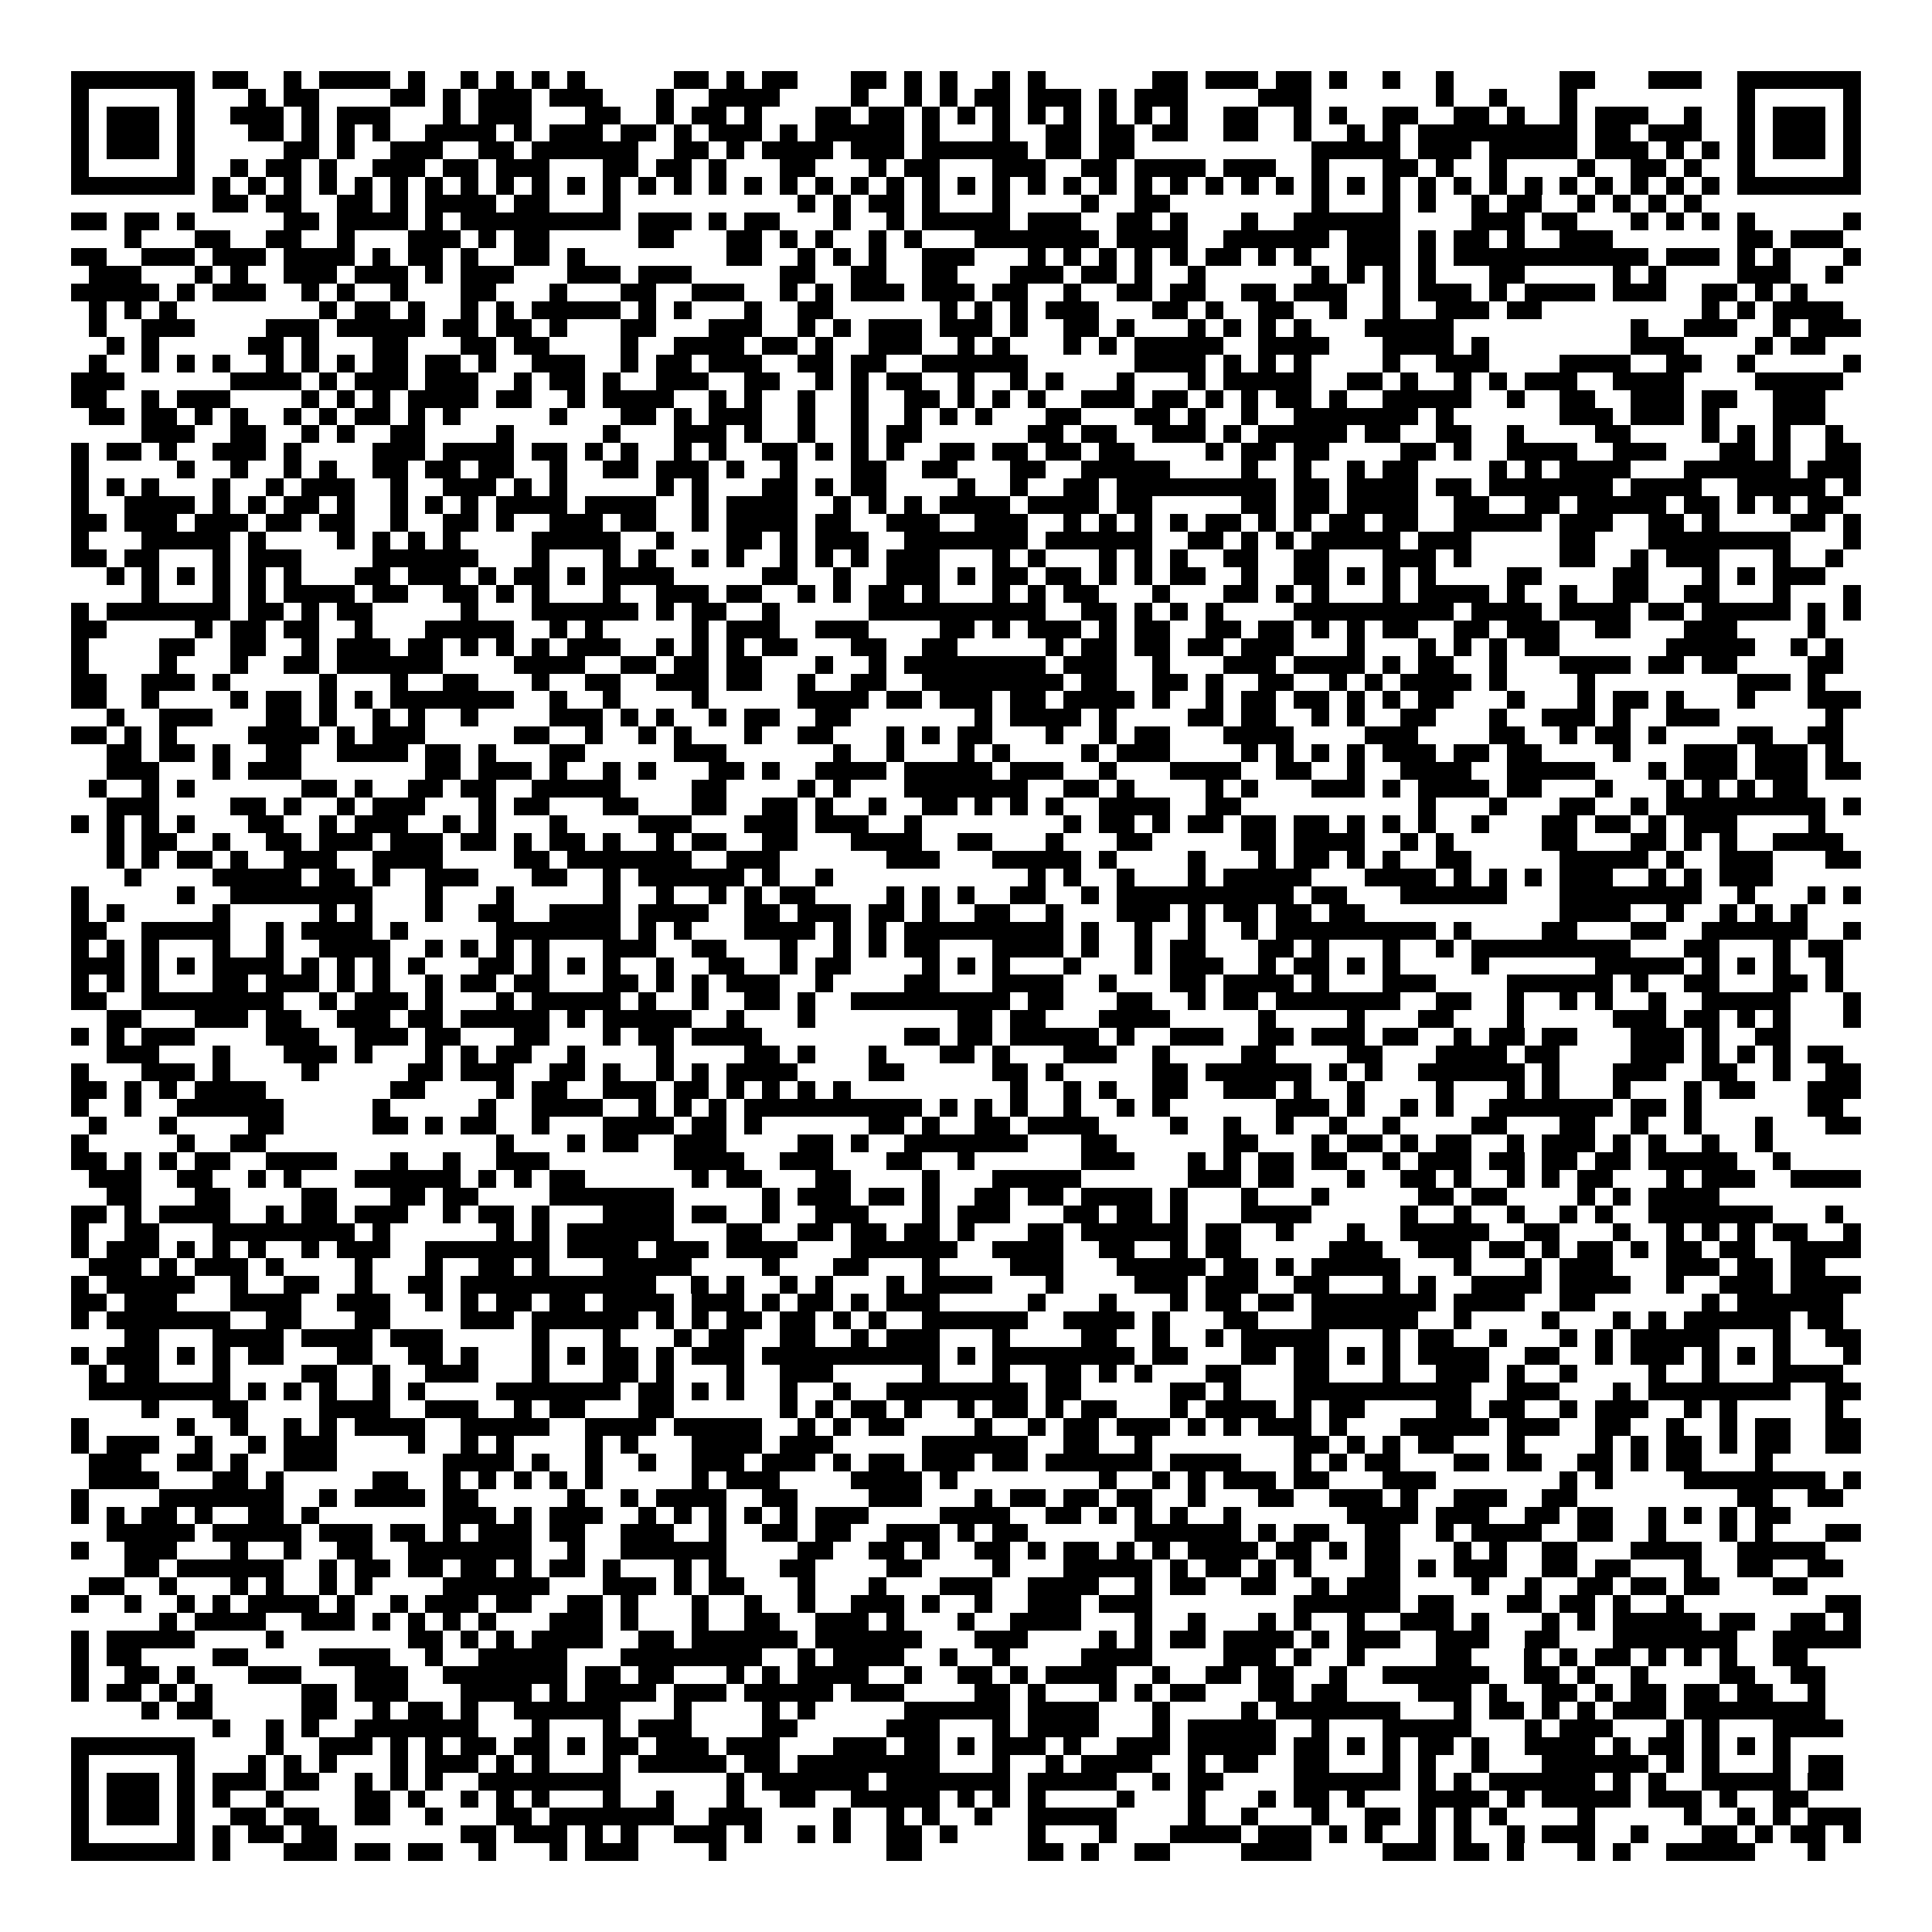<svg xmlns="http://www.w3.org/2000/svg" viewBox="0 0 109 109" shape-rendering="crispEdges"><path fill="#ffffff" d="M0 0h109v109H0z"/><path stroke="#000000" d="M4 4.5h7m1 0h2m2 0h1m1 0h4m1 0h1m2 0h1m1 0h1m1 0h1m1 0h1m5 0h2m1 0h1m1 0h2m3 0h2m1 0h1m1 0h1m2 0h1m1 0h1m6 0h2m1 0h3m1 0h2m1 0h1m2 0h1m2 0h1m6 0h2m3 0h3m2 0h7M4 5.5h1m5 0h1m3 0h1m1 0h2m4 0h2m1 0h1m1 0h3m1 0h3m3 0h1m2 0h4m4 0h1m2 0h1m1 0h1m1 0h2m1 0h3m1 0h1m1 0h3m4 0h3m7 0h1m2 0h1m3 0h1m9 0h1m5 0h1M4 6.5h1m1 0h3m1 0h1m2 0h3m1 0h1m1 0h3m3 0h1m1 0h3m3 0h2m2 0h1m1 0h2m1 0h1m3 0h2m1 0h2m1 0h1m1 0h1m1 0h1m1 0h1m1 0h1m1 0h1m1 0h1m1 0h1m2 0h2m2 0h1m1 0h1m2 0h2m2 0h2m1 0h1m2 0h1m1 0h3m2 0h1m2 0h1m1 0h3m1 0h1M4 7.5h1m1 0h3m1 0h1m3 0h2m1 0h1m1 0h1m1 0h1m2 0h4m1 0h1m1 0h3m1 0h2m1 0h1m1 0h3m1 0h1m1 0h5m1 0h1m3 0h1m2 0h2m1 0h2m1 0h2m2 0h2m2 0h1m2 0h1m1 0h1m1 0h9m1 0h2m1 0h3m2 0h1m1 0h3m1 0h1M4 8.5h1m1 0h3m1 0h1m5 0h2m1 0h1m2 0h3m2 0h2m1 0h6m2 0h2m1 0h1m1 0h4m1 0h3m1 0h6m1 0h2m1 0h2m10 0h5m1 0h3m1 0h5m1 0h3m1 0h1m1 0h1m1 0h1m1 0h3m1 0h1M4 9.5h1m5 0h1m2 0h1m1 0h2m1 0h1m2 0h3m1 0h2m1 0h3m3 0h2m1 0h2m1 0h1m3 0h2m3 0h1m1 0h2m3 0h3m2 0h2m1 0h4m1 0h3m2 0h1m3 0h2m1 0h1m2 0h1m4 0h1m2 0h2m1 0h1m2 0h1m5 0h1M4 10.5h7m1 0h1m1 0h1m1 0h1m1 0h1m1 0h1m1 0h1m1 0h1m1 0h1m1 0h1m1 0h1m1 0h1m1 0h1m1 0h1m1 0h1m1 0h1m1 0h1m1 0h1m1 0h1m1 0h1m1 0h1m1 0h1m1 0h1m1 0h1m1 0h1m1 0h1m1 0h1m1 0h1m1 0h1m1 0h1m1 0h1m1 0h1m1 0h1m1 0h1m1 0h1m1 0h1m1 0h1m1 0h1m1 0h1m1 0h1m1 0h1m1 0h1m1 0h1m1 0h1m1 0h7M12 11.5h2m1 0h2m2 0h2m1 0h1m1 0h4m1 0h2m3 0h1m10 0h1m1 0h1m1 0h2m1 0h1m3 0h1m4 0h1m2 0h2m8 0h1m3 0h1m1 0h1m2 0h1m1 0h2m2 0h1m1 0h1m1 0h1m1 0h1M4 12.5h2m1 0h2m1 0h1m5 0h2m1 0h4m1 0h1m1 0h9m1 0h3m1 0h1m1 0h2m3 0h1m2 0h1m1 0h5m1 0h3m2 0h2m1 0h1m3 0h1m2 0h6m4 0h3m1 0h2m3 0h1m1 0h1m1 0h1m1 0h1m5 0h1M7 13.5h1m3 0h2m2 0h2m2 0h1m3 0h3m1 0h1m1 0h2m5 0h2m3 0h2m1 0h1m1 0h1m2 0h1m1 0h1m3 0h7m1 0h4m2 0h6m1 0h3m1 0h1m1 0h2m1 0h1m2 0h3m7 0h2m1 0h3M4 14.5h2m2 0h3m1 0h3m1 0h4m1 0h1m1 0h2m1 0h1m2 0h2m1 0h1m8 0h2m2 0h1m1 0h1m1 0h1m2 0h3m3 0h1m1 0h1m1 0h1m1 0h1m1 0h1m1 0h2m1 0h1m1 0h1m2 0h3m1 0h1m1 0h11m1 0h3m1 0h1m1 0h1m3 0h1M5 15.5h3m3 0h1m1 0h1m2 0h3m1 0h3m1 0h1m1 0h3m3 0h3m1 0h3m5 0h2m2 0h2m2 0h2m3 0h3m1 0h2m1 0h1m2 0h1m6 0h1m1 0h1m1 0h1m1 0h1m3 0h2m5 0h1m1 0h1m4 0h3m2 0h1M4 16.5h5m1 0h1m1 0h3m2 0h1m1 0h1m2 0h1m3 0h2m3 0h1m3 0h2m2 0h3m2 0h1m1 0h1m1 0h3m1 0h3m1 0h2m2 0h1m2 0h2m1 0h2m2 0h2m1 0h3m2 0h1m1 0h3m1 0h1m1 0h4m1 0h3m2 0h2m1 0h1m1 0h1M5 17.5h1m1 0h1m1 0h1m8 0h1m1 0h2m1 0h1m2 0h1m1 0h1m1 0h5m1 0h1m1 0h1m3 0h1m2 0h2m6 0h1m1 0h1m1 0h1m1 0h3m3 0h2m1 0h1m2 0h2m2 0h1m2 0h1m2 0h3m1 0h2m9 0h1m1 0h1m1 0h4M5 18.5h1m2 0h3m4 0h3m1 0h5m1 0h2m1 0h2m1 0h1m3 0h2m3 0h3m2 0h1m1 0h1m1 0h3m1 0h3m1 0h1m2 0h2m1 0h1m3 0h1m1 0h1m1 0h1m1 0h1m3 0h5m10 0h1m2 0h3m2 0h1m1 0h3M6 19.5h1m1 0h1m5 0h2m1 0h1m3 0h2m3 0h2m1 0h2m4 0h1m2 0h4m1 0h2m1 0h1m2 0h3m2 0h1m1 0h1m3 0h1m1 0h1m1 0h5m2 0h4m3 0h4m1 0h1m8 0h3m4 0h1m1 0h2M5 20.5h1m2 0h1m1 0h1m1 0h1m2 0h1m1 0h1m1 0h1m1 0h2m1 0h2m1 0h1m2 0h3m2 0h1m1 0h2m1 0h3m2 0h2m1 0h2m2 0h6m6 0h4m1 0h1m1 0h1m1 0h1m4 0h1m2 0h3m4 0h4m2 0h2m2 0h1m5 0h1M4 21.5h3m6 0h4m1 0h1m1 0h3m1 0h3m2 0h1m1 0h2m1 0h1m2 0h3m2 0h2m2 0h1m1 0h1m1 0h2m2 0h1m2 0h1m1 0h1m3 0h1m3 0h1m1 0h5m2 0h2m1 0h1m2 0h1m1 0h1m1 0h3m2 0h4m4 0h5M4 22.5h2m2 0h1m1 0h3m4 0h1m1 0h1m1 0h1m1 0h4m1 0h2m2 0h1m1 0h4m2 0h1m1 0h1m2 0h1m2 0h1m2 0h2m1 0h1m1 0h1m1 0h1m2 0h3m1 0h2m1 0h1m1 0h1m1 0h2m1 0h1m2 0h5m2 0h1m2 0h2m2 0h3m1 0h2m2 0h3M5 23.5h2m1 0h2m1 0h1m1 0h1m2 0h1m1 0h1m1 0h2m1 0h1m1 0h1m5 0h1m3 0h2m1 0h1m1 0h3m2 0h1m2 0h1m2 0h1m1 0h1m1 0h1m3 0h2m3 0h2m1 0h1m2 0h1m2 0h7m1 0h1m6 0h3m1 0h3m1 0h1m3 0h3M8 24.5h3m2 0h2m2 0h1m1 0h1m2 0h2m4 0h1m5 0h1m3 0h3m1 0h1m2 0h1m2 0h1m1 0h2m6 0h2m1 0h2m2 0h3m1 0h1m1 0h5m1 0h2m2 0h2m2 0h1m4 0h2m4 0h1m1 0h1m1 0h1m2 0h1M4 25.5h1m1 0h2m1 0h1m2 0h3m1 0h1m4 0h3m1 0h4m1 0h2m1 0h1m1 0h1m2 0h1m1 0h1m2 0h2m1 0h1m1 0h1m1 0h1m2 0h2m1 0h2m1 0h2m1 0h2m4 0h1m1 0h2m1 0h2m4 0h2m1 0h1m2 0h4m2 0h3m3 0h2m1 0h1m2 0h2M4 26.5h1m5 0h1m2 0h1m2 0h1m1 0h1m2 0h2m1 0h2m1 0h2m2 0h1m2 0h2m1 0h3m1 0h1m2 0h1m3 0h2m2 0h2m3 0h2m2 0h5m4 0h1m2 0h1m2 0h1m1 0h2m4 0h1m1 0h1m1 0h4m3 0h6m1 0h3M4 27.5h1m1 0h1m1 0h1m3 0h1m2 0h1m1 0h3m2 0h1m2 0h3m1 0h1m1 0h1m5 0h1m1 0h1m3 0h2m1 0h1m1 0h2m4 0h1m2 0h1m2 0h2m1 0h9m1 0h2m1 0h4m1 0h2m1 0h7m1 0h4m2 0h5m1 0h1M4 28.5h1m2 0h4m1 0h1m1 0h1m1 0h2m1 0h1m2 0h1m1 0h1m1 0h1m1 0h4m1 0h4m2 0h1m1 0h4m2 0h1m1 0h1m1 0h1m1 0h4m1 0h4m1 0h2m5 0h2m1 0h2m1 0h4m2 0h2m2 0h2m1 0h5m1 0h2m1 0h1m1 0h1m1 0h2M4 29.5h2m1 0h3m1 0h3m1 0h2m1 0h2m2 0h1m2 0h2m1 0h1m2 0h3m1 0h2m2 0h1m1 0h4m1 0h2m2 0h3m2 0h3m2 0h1m1 0h1m1 0h1m1 0h1m1 0h2m1 0h1m1 0h1m1 0h2m1 0h2m2 0h5m1 0h3m2 0h2m1 0h1m4 0h2m1 0h1M4 30.5h1m3 0h5m1 0h1m4 0h1m1 0h1m1 0h1m1 0h1m4 0h5m2 0h1m3 0h2m1 0h1m1 0h3m2 0h7m1 0h6m2 0h2m1 0h1m1 0h1m1 0h5m1 0h3m5 0h2m3 0h8m3 0h1M4 31.5h2m1 0h2m3 0h1m1 0h3m4 0h6m3 0h1m3 0h1m1 0h1m2 0h1m1 0h1m2 0h1m1 0h1m1 0h1m1 0h3m3 0h1m1 0h1m3 0h1m1 0h1m1 0h1m2 0h2m2 0h2m3 0h3m1 0h1m5 0h2m2 0h1m1 0h3m3 0h1m2 0h1M6 32.5h1m1 0h1m1 0h1m1 0h1m1 0h1m1 0h1m3 0h2m1 0h3m1 0h1m1 0h2m1 0h1m1 0h4m5 0h2m2 0h1m2 0h3m1 0h1m1 0h2m1 0h2m1 0h1m1 0h1m1 0h2m2 0h1m2 0h2m1 0h1m1 0h1m1 0h1m4 0h2m4 0h2m3 0h1m1 0h1m1 0h3M8 33.5h1m3 0h1m1 0h1m1 0h4m1 0h2m2 0h2m1 0h1m1 0h1m3 0h1m2 0h3m1 0h2m2 0h1m1 0h1m1 0h2m1 0h1m3 0h1m1 0h1m1 0h2m3 0h1m3 0h2m1 0h1m1 0h1m3 0h1m1 0h4m1 0h1m2 0h1m2 0h2m2 0h2m3 0h1m3 0h1M4 34.5h1m1 0h7m1 0h2m1 0h1m1 0h2m5 0h1m3 0h6m1 0h1m1 0h2m2 0h1m5 0h10m2 0h2m1 0h1m1 0h1m1 0h1m4 0h9m1 0h4m1 0h4m1 0h2m1 0h5m1 0h1m1 0h1M4 35.5h2m5 0h1m1 0h2m1 0h2m2 0h1m3 0h5m2 0h1m1 0h1m5 0h1m1 0h3m2 0h3m4 0h2m1 0h1m1 0h3m1 0h1m1 0h2m2 0h2m1 0h2m1 0h1m1 0h1m1 0h2m2 0h2m1 0h3m2 0h2m3 0h3m4 0h1M4 36.5h1m4 0h2m2 0h2m2 0h1m1 0h3m1 0h2m1 0h1m1 0h1m1 0h1m1 0h3m2 0h1m1 0h1m1 0h1m1 0h2m3 0h2m2 0h2m5 0h1m1 0h2m1 0h2m1 0h2m1 0h3m3 0h1m3 0h1m1 0h1m1 0h1m1 0h2m6 0h5m2 0h1m1 0h1M4 37.5h1m4 0h1m3 0h1m2 0h2m1 0h6m4 0h4m2 0h2m1 0h2m1 0h2m3 0h1m2 0h1m1 0h8m1 0h3m2 0h1m3 0h3m1 0h4m1 0h1m1 0h2m2 0h1m3 0h4m1 0h2m1 0h2m4 0h2M4 38.5h2m2 0h3m1 0h1m5 0h1m3 0h1m2 0h2m3 0h1m2 0h2m2 0h3m1 0h2m2 0h1m2 0h2m2 0h8m1 0h2m2 0h2m1 0h1m2 0h2m2 0h1m1 0h1m1 0h4m1 0h1m4 0h1m8 0h3m1 0h1M4 39.5h2m2 0h1m4 0h1m1 0h2m1 0h1m1 0h1m1 0h7m2 0h1m2 0h1m4 0h1m5 0h4m1 0h2m1 0h3m1 0h2m1 0h4m1 0h1m2 0h1m1 0h2m1 0h2m1 0h1m1 0h1m1 0h2m3 0h1m3 0h1m1 0h2m1 0h1m3 0h1m3 0h3M6 40.5h1m2 0h3m3 0h2m1 0h1m2 0h1m1 0h1m2 0h1m4 0h3m1 0h1m1 0h1m2 0h1m1 0h2m2 0h2m7 0h1m1 0h4m1 0h1m4 0h2m1 0h2m2 0h1m1 0h1m2 0h2m3 0h1m2 0h3m1 0h1m2 0h3m6 0h1M4 41.5h2m1 0h1m1 0h1m4 0h4m1 0h1m1 0h3m5 0h2m2 0h1m2 0h1m1 0h1m3 0h1m2 0h2m3 0h1m1 0h1m1 0h2m3 0h1m2 0h1m1 0h2m3 0h4m4 0h3m4 0h2m2 0h1m1 0h2m1 0h1m4 0h2m2 0h2M6 42.5h2m1 0h2m1 0h1m2 0h2m2 0h4m1 0h2m1 0h1m3 0h2m5 0h3m6 0h1m2 0h1m3 0h1m1 0h1m4 0h1m1 0h3m4 0h1m1 0h1m1 0h1m1 0h1m1 0h3m1 0h2m1 0h2m4 0h1m3 0h3m1 0h3m1 0h1M6 43.5h3m3 0h1m1 0h3m7 0h2m1 0h3m1 0h1m2 0h1m1 0h1m3 0h2m1 0h1m2 0h4m1 0h5m1 0h3m2 0h1m3 0h4m2 0h2m2 0h1m2 0h4m2 0h5m3 0h1m1 0h3m1 0h3m1 0h2M5 44.5h1m2 0h1m1 0h1m6 0h2m1 0h1m2 0h2m1 0h2m2 0h5m4 0h2m4 0h1m1 0h1m3 0h7m2 0h2m1 0h1m4 0h1m1 0h1m3 0h3m1 0h1m1 0h4m1 0h2m3 0h1m3 0h1m1 0h1m1 0h1m1 0h2M6 45.5h3m4 0h2m1 0h1m2 0h1m1 0h3m3 0h1m1 0h2m3 0h2m3 0h2m2 0h2m1 0h1m2 0h1m2 0h2m1 0h1m1 0h1m1 0h1m2 0h4m2 0h2m10 0h1m3 0h1m3 0h2m2 0h1m1 0h9m1 0h1M4 46.5h1m1 0h1m1 0h1m1 0h1m3 0h2m2 0h1m1 0h3m2 0h1m1 0h1m3 0h1m4 0h3m3 0h3m1 0h3m2 0h1m8 0h1m1 0h2m1 0h1m1 0h2m1 0h2m1 0h2m1 0h1m1 0h1m1 0h1m2 0h1m3 0h2m1 0h2m1 0h1m1 0h3m4 0h1M6 47.5h1m1 0h2m2 0h1m2 0h2m1 0h3m1 0h3m1 0h2m1 0h1m1 0h2m1 0h1m2 0h1m1 0h2m2 0h2m3 0h4m2 0h2m3 0h1m3 0h2m5 0h2m1 0h4m2 0h1m1 0h1m5 0h2m3 0h2m1 0h1m1 0h1m2 0h4M6 48.5h1m1 0h1m1 0h2m1 0h1m2 0h3m2 0h4m4 0h2m1 0h7m2 0h3m6 0h3m3 0h5m1 0h1m4 0h1m3 0h1m1 0h2m1 0h1m1 0h1m2 0h2m5 0h5m1 0h1m2 0h3m3 0h2M7 49.5h1m4 0h5m1 0h2m1 0h1m2 0h3m3 0h2m2 0h1m1 0h6m1 0h1m2 0h1m11 0h1m1 0h1m2 0h1m3 0h1m1 0h5m3 0h4m1 0h1m1 0h1m1 0h1m1 0h3m2 0h1m1 0h1m1 0h3M4 50.5h1m5 0h1m2 0h8m3 0h1m3 0h1m5 0h1m2 0h1m2 0h1m1 0h1m1 0h2m4 0h1m1 0h1m1 0h1m2 0h2m2 0h1m1 0h10m1 0h2m3 0h6m3 0h8m2 0h1m3 0h1m1 0h1M4 51.5h1m1 0h1m5 0h1m5 0h1m1 0h1m3 0h1m2 0h2m2 0h4m1 0h4m2 0h2m1 0h3m1 0h2m1 0h1m2 0h2m2 0h1m3 0h3m1 0h1m1 0h2m1 0h2m1 0h2m11 0h4m2 0h1m2 0h1m1 0h1m1 0h1M4 52.5h2m2 0h5m2 0h1m1 0h4m1 0h1m5 0h7m1 0h1m1 0h1m3 0h4m1 0h1m1 0h1m1 0h9m1 0h1m2 0h1m2 0h1m2 0h1m1 0h9m1 0h1m4 0h2m3 0h2m2 0h6m2 0h1M4 53.5h1m1 0h1m1 0h1m3 0h1m2 0h1m2 0h4m2 0h1m1 0h1m1 0h1m1 0h1m3 0h3m2 0h2m3 0h1m2 0h1m1 0h1m1 0h2m3 0h4m1 0h1m2 0h1m1 0h2m3 0h2m1 0h1m3 0h1m2 0h1m1 0h9m3 0h2m3 0h1m1 0h2M4 54.5h3m1 0h1m1 0h1m1 0h4m1 0h1m1 0h1m1 0h1m1 0h1m3 0h2m1 0h1m1 0h1m1 0h1m2 0h1m2 0h2m2 0h1m1 0h2m4 0h1m1 0h1m1 0h1m3 0h1m3 0h1m1 0h3m2 0h1m1 0h2m1 0h1m1 0h1m4 0h1m6 0h5m1 0h1m1 0h1m1 0h1m2 0h1M4 55.5h1m1 0h1m1 0h1m3 0h2m1 0h3m1 0h1m1 0h1m2 0h1m1 0h2m1 0h2m3 0h2m1 0h1m1 0h1m1 0h3m2 0h1m4 0h2m3 0h4m2 0h1m3 0h2m1 0h4m1 0h1m3 0h3m4 0h6m1 0h1m2 0h2m3 0h2m1 0h1M4 56.5h2m2 0h8m2 0h1m1 0h3m1 0h1m3 0h1m1 0h5m1 0h1m2 0h1m2 0h2m1 0h1m2 0h9m1 0h2m3 0h2m2 0h1m1 0h2m1 0h7m2 0h2m2 0h1m2 0h1m1 0h1m2 0h1m2 0h5m3 0h1M6 57.5h2m3 0h3m1 0h2m2 0h3m1 0h2m1 0h5m1 0h1m1 0h5m2 0h1m3 0h1m8 0h2m1 0h2m3 0h4m5 0h1m4 0h1m3 0h2m3 0h1m5 0h3m1 0h2m1 0h1m1 0h1m3 0h1M4 58.5h1m1 0h1m1 0h3m4 0h3m2 0h3m1 0h2m3 0h2m3 0h1m1 0h2m1 0h4m8 0h2m1 0h2m1 0h5m1 0h1m2 0h3m2 0h2m1 0h3m1 0h2m2 0h1m1 0h2m1 0h2m3 0h3m1 0h1m2 0h2M6 59.5h3m3 0h1m3 0h3m1 0h1m3 0h1m1 0h1m1 0h2m2 0h1m4 0h1m4 0h2m1 0h1m3 0h1m3 0h2m1 0h1m3 0h3m2 0h1m4 0h2m4 0h2m3 0h4m1 0h2m4 0h3m1 0h1m1 0h1m1 0h1m1 0h2M4 60.5h1m3 0h3m1 0h1m4 0h1m5 0h2m1 0h3m2 0h2m1 0h1m2 0h1m1 0h1m1 0h4m4 0h2m5 0h2m1 0h1m5 0h2m1 0h6m1 0h1m1 0h1m2 0h6m1 0h1m3 0h3m2 0h2m2 0h1m2 0h2M4 61.5h2m1 0h1m1 0h1m1 0h4m7 0h2m4 0h1m1 0h2m2 0h3m1 0h2m1 0h1m1 0h1m1 0h1m1 0h1m9 0h1m2 0h1m1 0h1m2 0h2m2 0h3m1 0h1m2 0h1m4 0h1m3 0h1m1 0h1m3 0h1m3 0h1m1 0h2m3 0h3M4 62.5h1m2 0h1m2 0h6m5 0h1m5 0h1m2 0h4m2 0h1m1 0h1m1 0h1m1 0h10m1 0h1m1 0h1m1 0h1m2 0h1m2 0h1m1 0h1m6 0h3m1 0h1m2 0h1m1 0h1m2 0h7m1 0h2m1 0h1m6 0h2M5 63.5h1m3 0h1m4 0h2m5 0h2m1 0h1m1 0h2m2 0h1m3 0h4m1 0h2m1 0h1m6 0h2m1 0h1m2 0h2m1 0h4m4 0h1m2 0h1m2 0h1m2 0h1m2 0h1m4 0h2m3 0h2m2 0h1m2 0h1m3 0h1m3 0h2M4 64.5h1m5 0h1m2 0h2m13 0h1m3 0h1m1 0h2m2 0h3m4 0h2m1 0h1m2 0h7m3 0h2m6 0h2m3 0h1m1 0h2m1 0h1m1 0h2m2 0h1m1 0h3m1 0h1m1 0h1m2 0h1m2 0h1M4 65.5h2m1 0h1m1 0h1m1 0h2m2 0h4m3 0h1m2 0h1m2 0h3m7 0h4m2 0h3m3 0h2m2 0h1m6 0h3m3 0h1m1 0h1m1 0h2m1 0h2m2 0h1m1 0h3m1 0h2m1 0h2m1 0h2m1 0h5m2 0h1M5 66.5h3m2 0h2m2 0h1m1 0h1m3 0h6m1 0h1m1 0h1m1 0h2m6 0h1m1 0h2m3 0h2m4 0h1m3 0h5m6 0h3m1 0h2m3 0h1m2 0h2m1 0h1m2 0h1m1 0h1m1 0h2m3 0h1m1 0h3m2 0h4M6 67.5h2m3 0h2m4 0h2m3 0h2m1 0h2m4 0h7m5 0h1m1 0h3m1 0h2m1 0h1m2 0h2m1 0h2m1 0h4m1 0h1m3 0h1m3 0h1m5 0h2m1 0h2m4 0h1m1 0h1m1 0h4M4 68.5h2m1 0h1m1 0h4m2 0h1m1 0h2m1 0h3m2 0h1m1 0h2m1 0h1m3 0h4m1 0h2m2 0h1m2 0h3m3 0h1m1 0h3m3 0h2m1 0h2m1 0h1m3 0h4m5 0h1m2 0h1m2 0h1m2 0h1m1 0h1m2 0h7m3 0h1M4 69.5h1m2 0h2m3 0h8m1 0h1m6 0h1m1 0h1m1 0h6m3 0h2m2 0h2m1 0h2m1 0h2m1 0h1m3 0h2m1 0h6m1 0h2m2 0h1m3 0h1m2 0h5m2 0h2m3 0h1m2 0h1m1 0h1m1 0h1m1 0h2m2 0h1M4 70.5h1m1 0h3m1 0h1m1 0h1m1 0h1m2 0h1m1 0h3m2 0h7m1 0h4m1 0h3m1 0h4m3 0h6m2 0h4m2 0h2m2 0h1m1 0h2m5 0h3m2 0h3m1 0h2m1 0h1m1 0h2m1 0h1m1 0h2m1 0h2m2 0h4M5 71.5h3m1 0h1m1 0h3m1 0h1m4 0h1m3 0h1m2 0h2m1 0h1m3 0h5m4 0h1m3 0h2m3 0h1m4 0h3m3 0h5m1 0h2m1 0h1m1 0h5m3 0h1m3 0h1m1 0h3m3 0h3m1 0h2m1 0h2M4 72.5h1m1 0h5m2 0h1m2 0h2m2 0h1m2 0h2m1 0h11m2 0h1m1 0h1m2 0h1m1 0h1m3 0h1m1 0h4m3 0h1m4 0h3m1 0h3m2 0h2m3 0h1m1 0h1m2 0h4m1 0h4m2 0h1m2 0h3m1 0h4M4 73.5h2m1 0h3m3 0h4m2 0h3m2 0h1m1 0h1m1 0h2m1 0h2m1 0h4m1 0h3m1 0h1m1 0h2m1 0h1m1 0h3m5 0h1m3 0h1m3 0h1m1 0h2m1 0h2m1 0h7m1 0h4m2 0h2m6 0h1m1 0h6M4 74.5h1m1 0h7m2 0h2m3 0h2m4 0h3m1 0h6m1 0h1m1 0h1m1 0h2m1 0h2m1 0h1m1 0h1m2 0h6m2 0h4m1 0h1m3 0h2m3 0h6m2 0h1m4 0h1m3 0h1m1 0h1m1 0h6m1 0h2M7 75.5h2m3 0h4m1 0h4m1 0h3m5 0h1m3 0h1m3 0h1m1 0h2m2 0h2m2 0h1m1 0h3m3 0h1m4 0h2m2 0h1m2 0h1m1 0h5m3 0h1m1 0h2m2 0h1m3 0h1m1 0h1m1 0h5m3 0h1m2 0h2M4 76.5h1m1 0h3m1 0h1m1 0h1m1 0h2m3 0h2m2 0h2m1 0h1m3 0h1m1 0h1m1 0h2m1 0h1m1 0h3m1 0h10m1 0h1m1 0h8m1 0h2m3 0h2m1 0h2m1 0h1m1 0h1m1 0h4m2 0h2m2 0h1m1 0h3m1 0h1m1 0h1m1 0h1m3 0h1M5 77.5h1m1 0h2m3 0h1m4 0h2m2 0h1m2 0h3m3 0h1m3 0h2m1 0h1m3 0h1m2 0h3m5 0h1m3 0h1m2 0h2m1 0h1m1 0h1m3 0h2m3 0h2m3 0h1m2 0h3m1 0h1m2 0h1m4 0h1m2 0h1m3 0h4M5 78.5h8m1 0h1m1 0h1m1 0h1m2 0h1m1 0h1m4 0h7m1 0h2m1 0h1m1 0h1m2 0h1m2 0h1m2 0h8m1 0h2m5 0h2m1 0h1m3 0h10m2 0h3m3 0h1m1 0h8m2 0h2M8 79.5h1m3 0h2m4 0h4m2 0h3m2 0h1m1 0h2m3 0h2m6 0h1m1 0h1m1 0h2m1 0h1m2 0h1m1 0h2m1 0h1m1 0h2m3 0h1m1 0h4m1 0h1m1 0h2m4 0h2m1 0h2m2 0h1m1 0h3m2 0h1m1 0h1m5 0h1M4 80.5h1m5 0h1m2 0h1m2 0h1m1 0h1m1 0h4m2 0h5m2 0h4m1 0h5m2 0h1m1 0h1m1 0h2m4 0h1m2 0h1m1 0h2m1 0h3m1 0h1m1 0h1m1 0h3m1 0h1m3 0h5m1 0h3m2 0h2m2 0h1m2 0h1m1 0h2m2 0h2M4 81.5h1m1 0h3m2 0h1m2 0h1m1 0h3m4 0h1m2 0h1m1 0h1m4 0h1m1 0h1m3 0h4m1 0h3m5 0h6m2 0h2m2 0h1m8 0h2m1 0h1m1 0h1m1 0h2m3 0h1m4 0h1m1 0h1m1 0h2m1 0h1m1 0h2m2 0h2M5 82.5h3m2 0h2m1 0h1m2 0h3m6 0h4m1 0h1m2 0h1m2 0h1m2 0h3m1 0h3m1 0h1m1 0h2m1 0h3m1 0h2m1 0h6m1 0h4m3 0h1m1 0h1m1 0h2m3 0h2m1 0h2m2 0h2m1 0h1m1 0h2m3 0h1M5 83.5h4m3 0h2m1 0h1m5 0h2m2 0h1m1 0h1m1 0h1m1 0h1m1 0h1m5 0h1m1 0h3m4 0h4m1 0h1m8 0h1m2 0h1m1 0h1m1 0h3m1 0h2m3 0h3m7 0h1m1 0h1m4 0h8m1 0h1M4 84.5h1m4 0h7m2 0h1m1 0h4m1 0h2m5 0h1m2 0h1m1 0h4m2 0h2m4 0h3m3 0h1m1 0h2m1 0h2m1 0h2m2 0h1m3 0h2m2 0h3m1 0h1m2 0h3m2 0h2m9 0h2m2 0h2M4 85.5h1m1 0h1m1 0h2m1 0h1m2 0h2m1 0h1m7 0h3m1 0h1m1 0h3m2 0h1m1 0h1m1 0h1m1 0h1m1 0h1m1 0h3m4 0h4m2 0h2m1 0h1m1 0h1m1 0h1m2 0h1m6 0h4m1 0h3m2 0h2m1 0h2m2 0h1m1 0h1m1 0h1m1 0h2M6 86.5h5m1 0h5m1 0h3m1 0h2m1 0h1m1 0h3m1 0h2m2 0h3m2 0h1m2 0h2m1 0h2m2 0h3m1 0h1m1 0h2m6 0h6m1 0h1m1 0h2m2 0h2m2 0h1m1 0h4m2 0h2m2 0h1m3 0h1m1 0h1m3 0h2M4 87.5h1m2 0h3m3 0h1m2 0h1m2 0h2m2 0h7m2 0h1m2 0h6m4 0h2m2 0h2m1 0h1m2 0h2m1 0h1m1 0h2m1 0h1m1 0h1m1 0h4m1 0h2m1 0h1m1 0h2m3 0h1m1 0h1m2 0h2m3 0h4m2 0h5M7 88.5h2m1 0h6m2 0h1m1 0h2m1 0h2m1 0h2m1 0h1m1 0h2m1 0h1m3 0h1m1 0h1m3 0h2m4 0h2m4 0h1m3 0h5m1 0h1m1 0h2m1 0h1m1 0h1m3 0h2m1 0h1m1 0h3m2 0h2m1 0h2m3 0h1m2 0h2m2 0h2M5 89.5h2m2 0h1m3 0h1m1 0h1m2 0h1m1 0h1m4 0h6m3 0h3m1 0h1m1 0h2m3 0h1m3 0h1m3 0h3m2 0h4m2 0h1m1 0h2m2 0h2m2 0h1m1 0h3m4 0h1m2 0h1m2 0h2m1 0h2m1 0h2m3 0h2M4 90.5h1m2 0h1m2 0h1m1 0h1m1 0h4m1 0h1m2 0h1m1 0h3m1 0h2m2 0h2m1 0h1m3 0h1m2 0h1m2 0h1m2 0h3m1 0h1m2 0h1m2 0h3m1 0h3m8 0h6m1 0h2m3 0h2m1 0h2m1 0h1m2 0h1m8 0h2M9 91.5h1m1 0h4m2 0h3m1 0h1m1 0h1m1 0h1m1 0h1m3 0h3m1 0h1m3 0h1m2 0h2m2 0h3m1 0h1m3 0h1m2 0h4m3 0h1m2 0h1m3 0h1m1 0h1m2 0h1m2 0h3m1 0h1m3 0h1m1 0h1m1 0h5m1 0h2m2 0h2m1 0h1M4 92.5h1m1 0h5m4 0h1m7 0h2m1 0h1m1 0h1m1 0h4m2 0h2m1 0h6m1 0h6m3 0h3m4 0h1m1 0h1m1 0h2m1 0h4m1 0h1m1 0h3m2 0h3m2 0h2m3 0h7m2 0h5M4 93.5h1m1 0h2m4 0h2m4 0h4m2 0h1m2 0h5m3 0h8m2 0h1m1 0h4m2 0h1m2 0h1m4 0h4m4 0h3m1 0h1m2 0h1m4 0h2m3 0h1m1 0h1m1 0h2m1 0h1m1 0h1m1 0h1m2 0h2M4 94.5h1m2 0h2m1 0h1m3 0h3m3 0h3m2 0h7m1 0h2m1 0h2m3 0h1m1 0h1m1 0h4m2 0h1m2 0h2m1 0h1m1 0h4m2 0h1m2 0h2m1 0h2m2 0h1m2 0h6m2 0h2m1 0h1m2 0h1m4 0h2m2 0h2M4 95.5h1m1 0h2m1 0h1m1 0h1m5 0h2m1 0h3m3 0h4m1 0h1m1 0h4m1 0h3m1 0h5m1 0h3m4 0h2m1 0h1m3 0h1m1 0h1m1 0h2m3 0h2m1 0h2m4 0h3m1 0h1m2 0h2m1 0h1m1 0h2m1 0h2m1 0h2m2 0h1M8 96.5h1m1 0h2m5 0h2m2 0h1m1 0h2m1 0h1m2 0h6m3 0h1m4 0h1m1 0h1m5 0h6m1 0h4m3 0h1m4 0h1m1 0h7m3 0h1m1 0h2m1 0h1m1 0h1m1 0h3m1 0h8M12 97.5h1m2 0h1m1 0h1m2 0h7m3 0h1m3 0h1m1 0h3m4 0h2m5 0h3m3 0h1m1 0h4m3 0h1m1 0h5m2 0h1m3 0h5m3 0h1m1 0h3m3 0h1m1 0h1m3 0h4M4 98.5h7m4 0h1m2 0h3m1 0h1m1 0h1m1 0h2m1 0h2m1 0h1m1 0h2m1 0h3m1 0h3m3 0h3m1 0h2m1 0h1m1 0h3m1 0h1m2 0h3m1 0h5m1 0h2m1 0h1m1 0h1m1 0h2m1 0h1m2 0h4m1 0h1m1 0h2m1 0h1m1 0h1m1 0h1M4 99.5h1m5 0h1m3 0h1m1 0h1m1 0h1m3 0h1m1 0h3m1 0h1m1 0h1m3 0h1m1 0h5m1 0h2m1 0h8m3 0h1m2 0h1m1 0h4m2 0h1m1 0h2m2 0h2m3 0h1m1 0h1m2 0h1m3 0h6m1 0h1m1 0h1m3 0h1m1 0h2M4 100.5h1m1 0h3m1 0h1m1 0h3m1 0h2m2 0h1m1 0h1m1 0h1m2 0h8m6 0h1m1 0h6m1 0h7m1 0h5m2 0h1m1 0h2m4 0h6m1 0h1m1 0h1m1 0h6m1 0h1m1 0h1m2 0h5m1 0h2M4 101.5h1m1 0h3m1 0h1m1 0h1m2 0h1m4 0h2m1 0h1m2 0h1m1 0h1m1 0h1m3 0h1m2 0h1m3 0h1m2 0h2m2 0h5m1 0h1m1 0h1m1 0h1m4 0h1m3 0h1m3 0h1m1 0h2m1 0h1m3 0h4m1 0h1m1 0h5m1 0h3m1 0h1m2 0h2M4 102.5h1m1 0h3m1 0h1m2 0h2m1 0h2m2 0h2m2 0h1m3 0h2m1 0h7m2 0h3m4 0h1m2 0h1m1 0h1m2 0h1m2 0h5m4 0h1m2 0h1m3 0h1m2 0h2m1 0h1m1 0h1m1 0h1m4 0h1m5 0h1m2 0h1m1 0h1m1 0h3M4 103.5h1m5 0h1m1 0h1m1 0h2m1 0h2m7 0h2m1 0h3m1 0h1m1 0h1m2 0h3m1 0h1m2 0h1m1 0h1m2 0h2m1 0h1m4 0h1m3 0h1m3 0h4m1 0h3m1 0h1m1 0h1m2 0h1m1 0h1m2 0h1m1 0h3m2 0h1m3 0h2m1 0h1m1 0h2m1 0h1M4 104.5h7m1 0h1m3 0h3m1 0h2m1 0h2m2 0h1m3 0h1m1 0h3m4 0h1m9 0h2m6 0h2m1 0h1m2 0h2m4 0h4m4 0h3m1 0h2m1 0h1m3 0h1m1 0h1m2 0h5m3 0h1"/></svg>
